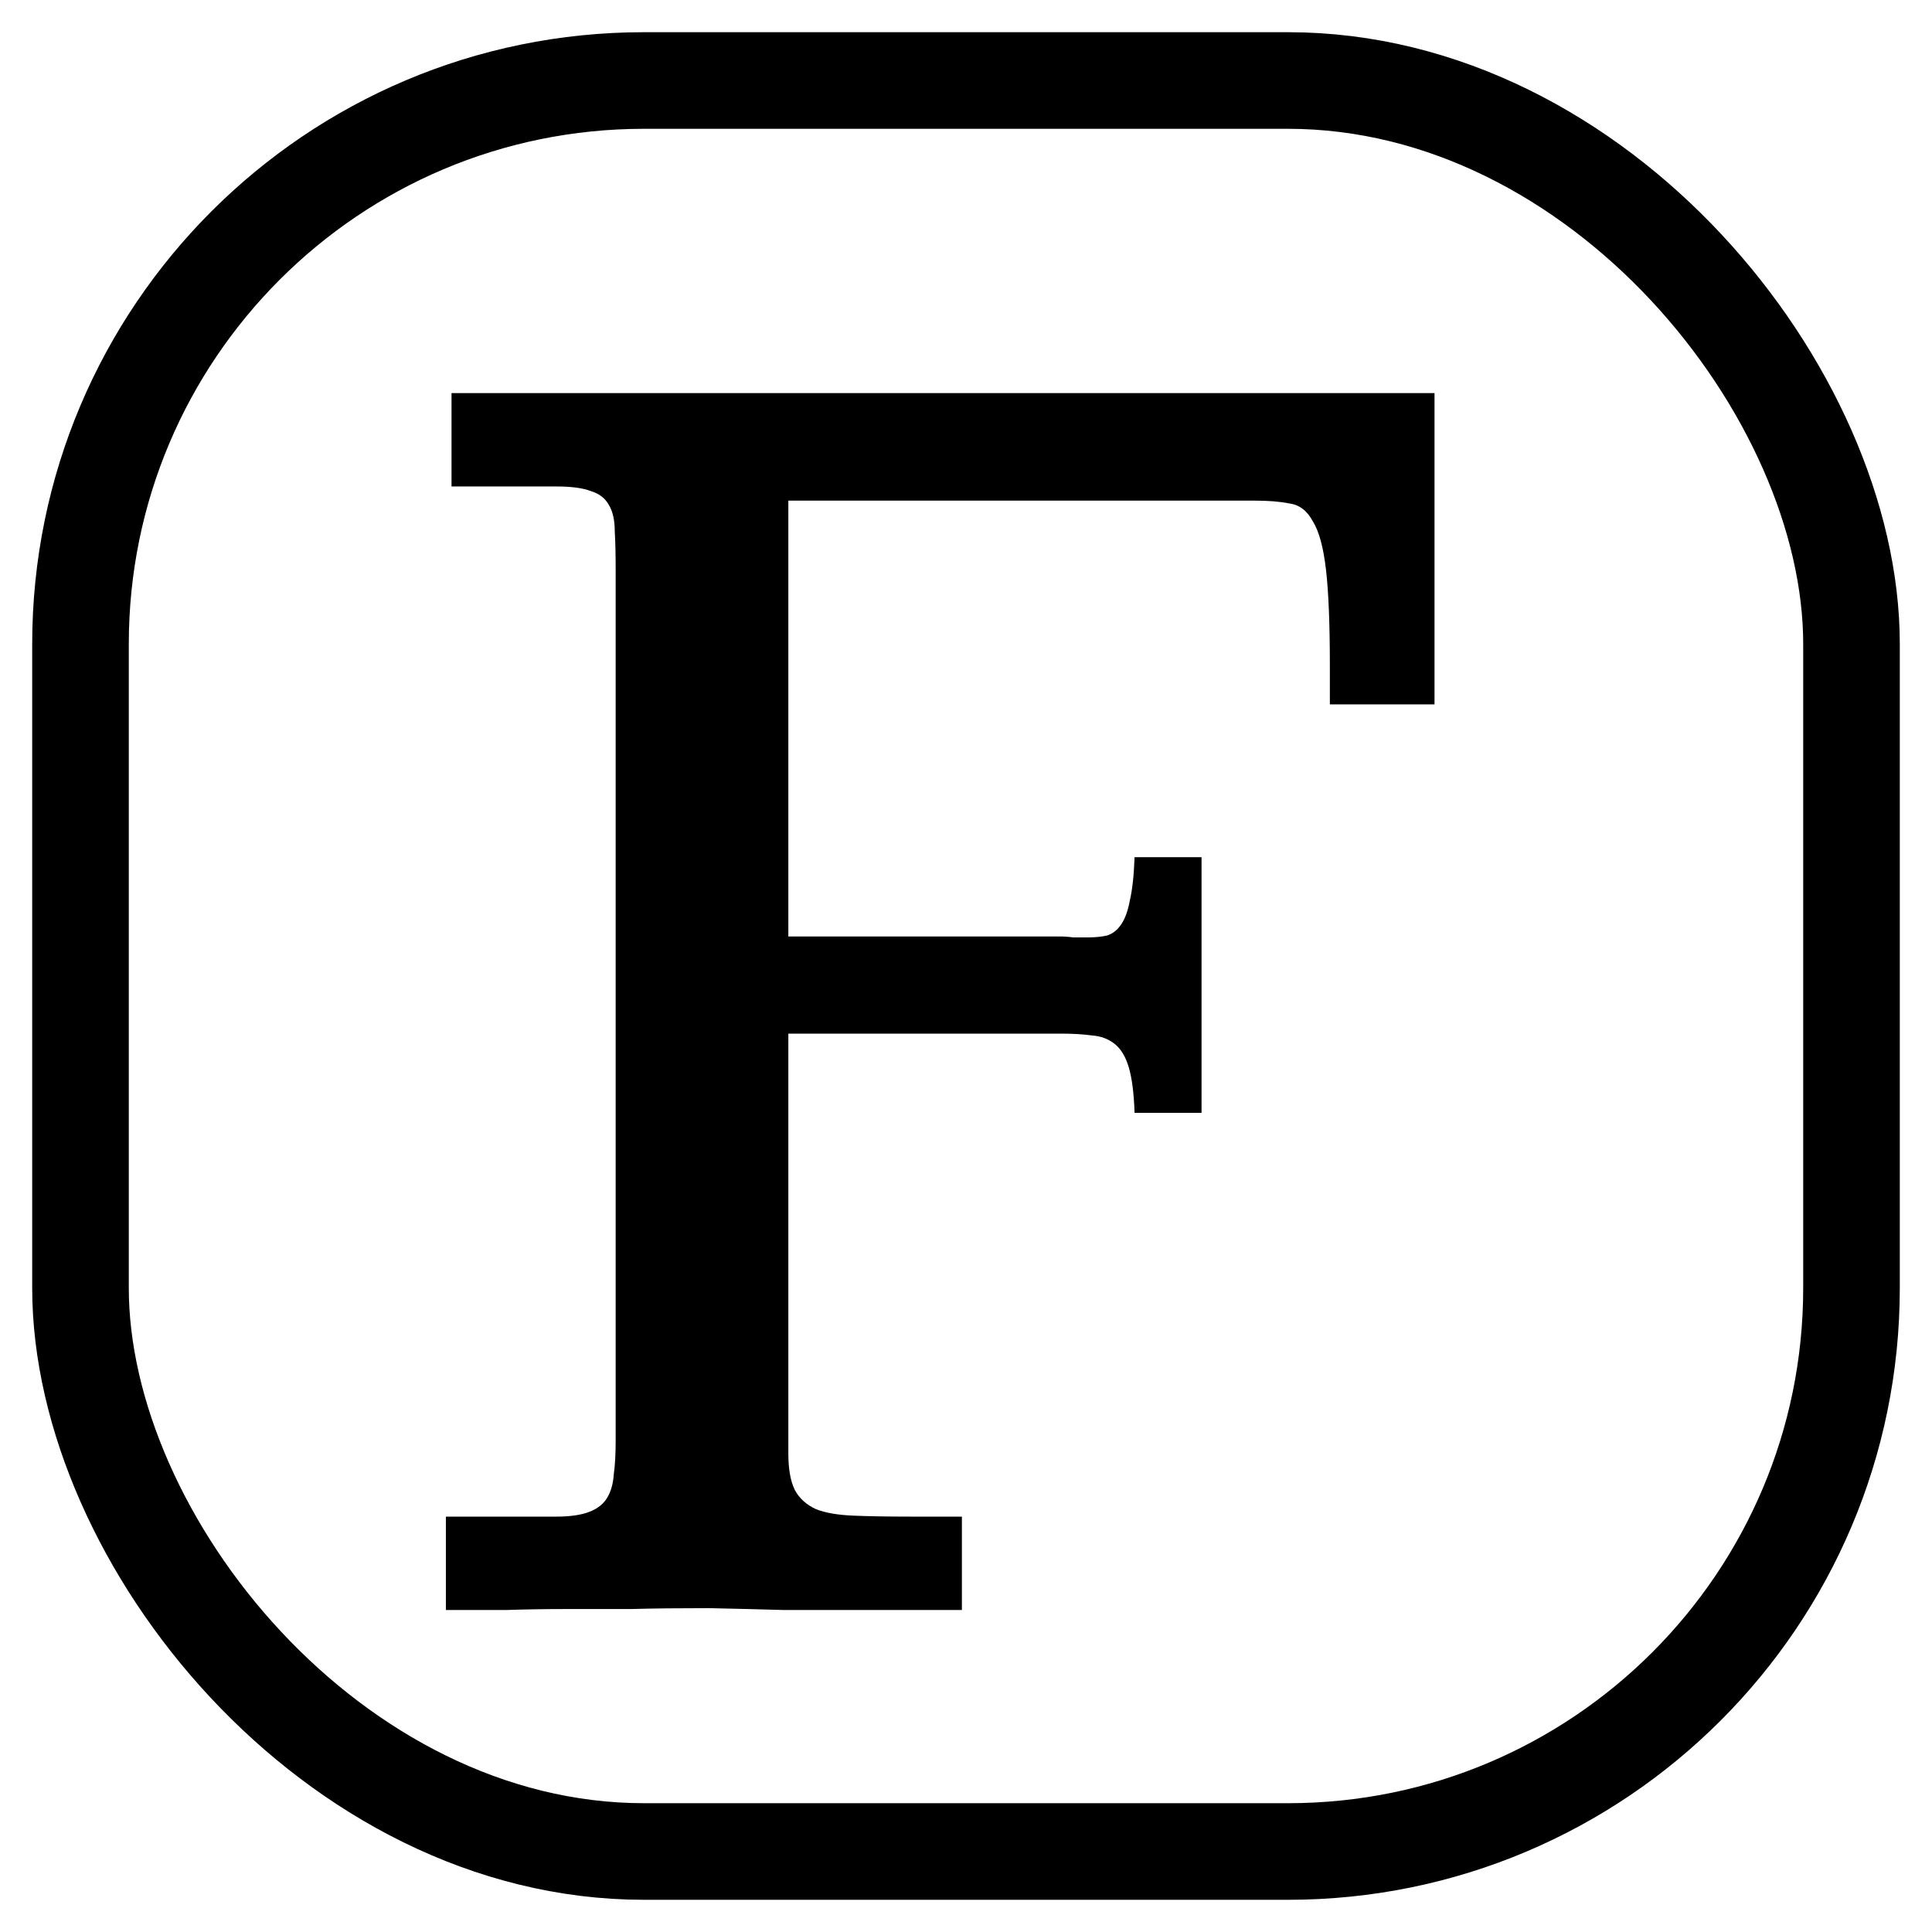<svg width="24" height="24" viewBox="0 0 24 24" fill="none" xmlns="http://www.w3.org/2000/svg">
<rect x="1" y="1" width="22" height="22" rx="7" fill="none" stroke="currentColor" stroke-width="1.2"/>
<path d="M17.82 4.883V8.75H16.52V8.27C16.52 7.754 16.504 7.359 16.473 7.086C16.441 6.805 16.387 6.602 16.309 6.477C16.238 6.344 16.141 6.27 16.016 6.254C15.898 6.23 15.754 6.219 15.582 6.219H9.793V11.633H13.156C13.219 11.633 13.277 11.637 13.332 11.645C13.395 11.645 13.453 11.645 13.508 11.645C13.602 11.645 13.684 11.637 13.754 11.621C13.824 11.598 13.883 11.551 13.93 11.48C13.977 11.41 14.012 11.312 14.035 11.188C14.066 11.055 14.086 10.875 14.094 10.648H14.926V13.824H14.094C14.086 13.582 14.062 13.395 14.023 13.262C13.984 13.129 13.926 13.031 13.848 12.969C13.77 12.906 13.676 12.871 13.566 12.863C13.457 12.848 13.328 12.84 13.18 12.84H9.793V18.055C9.793 18.25 9.82 18.402 9.875 18.512C9.93 18.613 10.016 18.691 10.133 18.746C10.25 18.793 10.406 18.82 10.602 18.828C10.797 18.836 11.035 18.84 11.316 18.84H11.949V20C11.707 20 11.469 20 11.234 20C11.008 20 10.77 20 10.52 20C10.277 20 10.016 20 9.734 20C9.453 19.992 9.145 19.984 8.809 19.977C8.449 19.977 8.125 19.98 7.836 19.988C7.555 19.988 7.285 19.988 7.027 19.988C6.777 19.988 6.531 19.992 6.289 20C6.047 20 5.797 20 5.539 20V18.84H6.91C7.082 18.84 7.219 18.82 7.32 18.781C7.422 18.742 7.496 18.684 7.543 18.605C7.59 18.527 7.617 18.43 7.625 18.312C7.641 18.195 7.648 18.059 7.648 17.902V7.098C7.648 6.902 7.645 6.738 7.637 6.605C7.637 6.465 7.613 6.355 7.566 6.277C7.52 6.191 7.445 6.133 7.344 6.102C7.242 6.062 7.098 6.043 6.91 6.043H5.609V4.883H17.82Z" fill="currentColor"/>
</svg>
